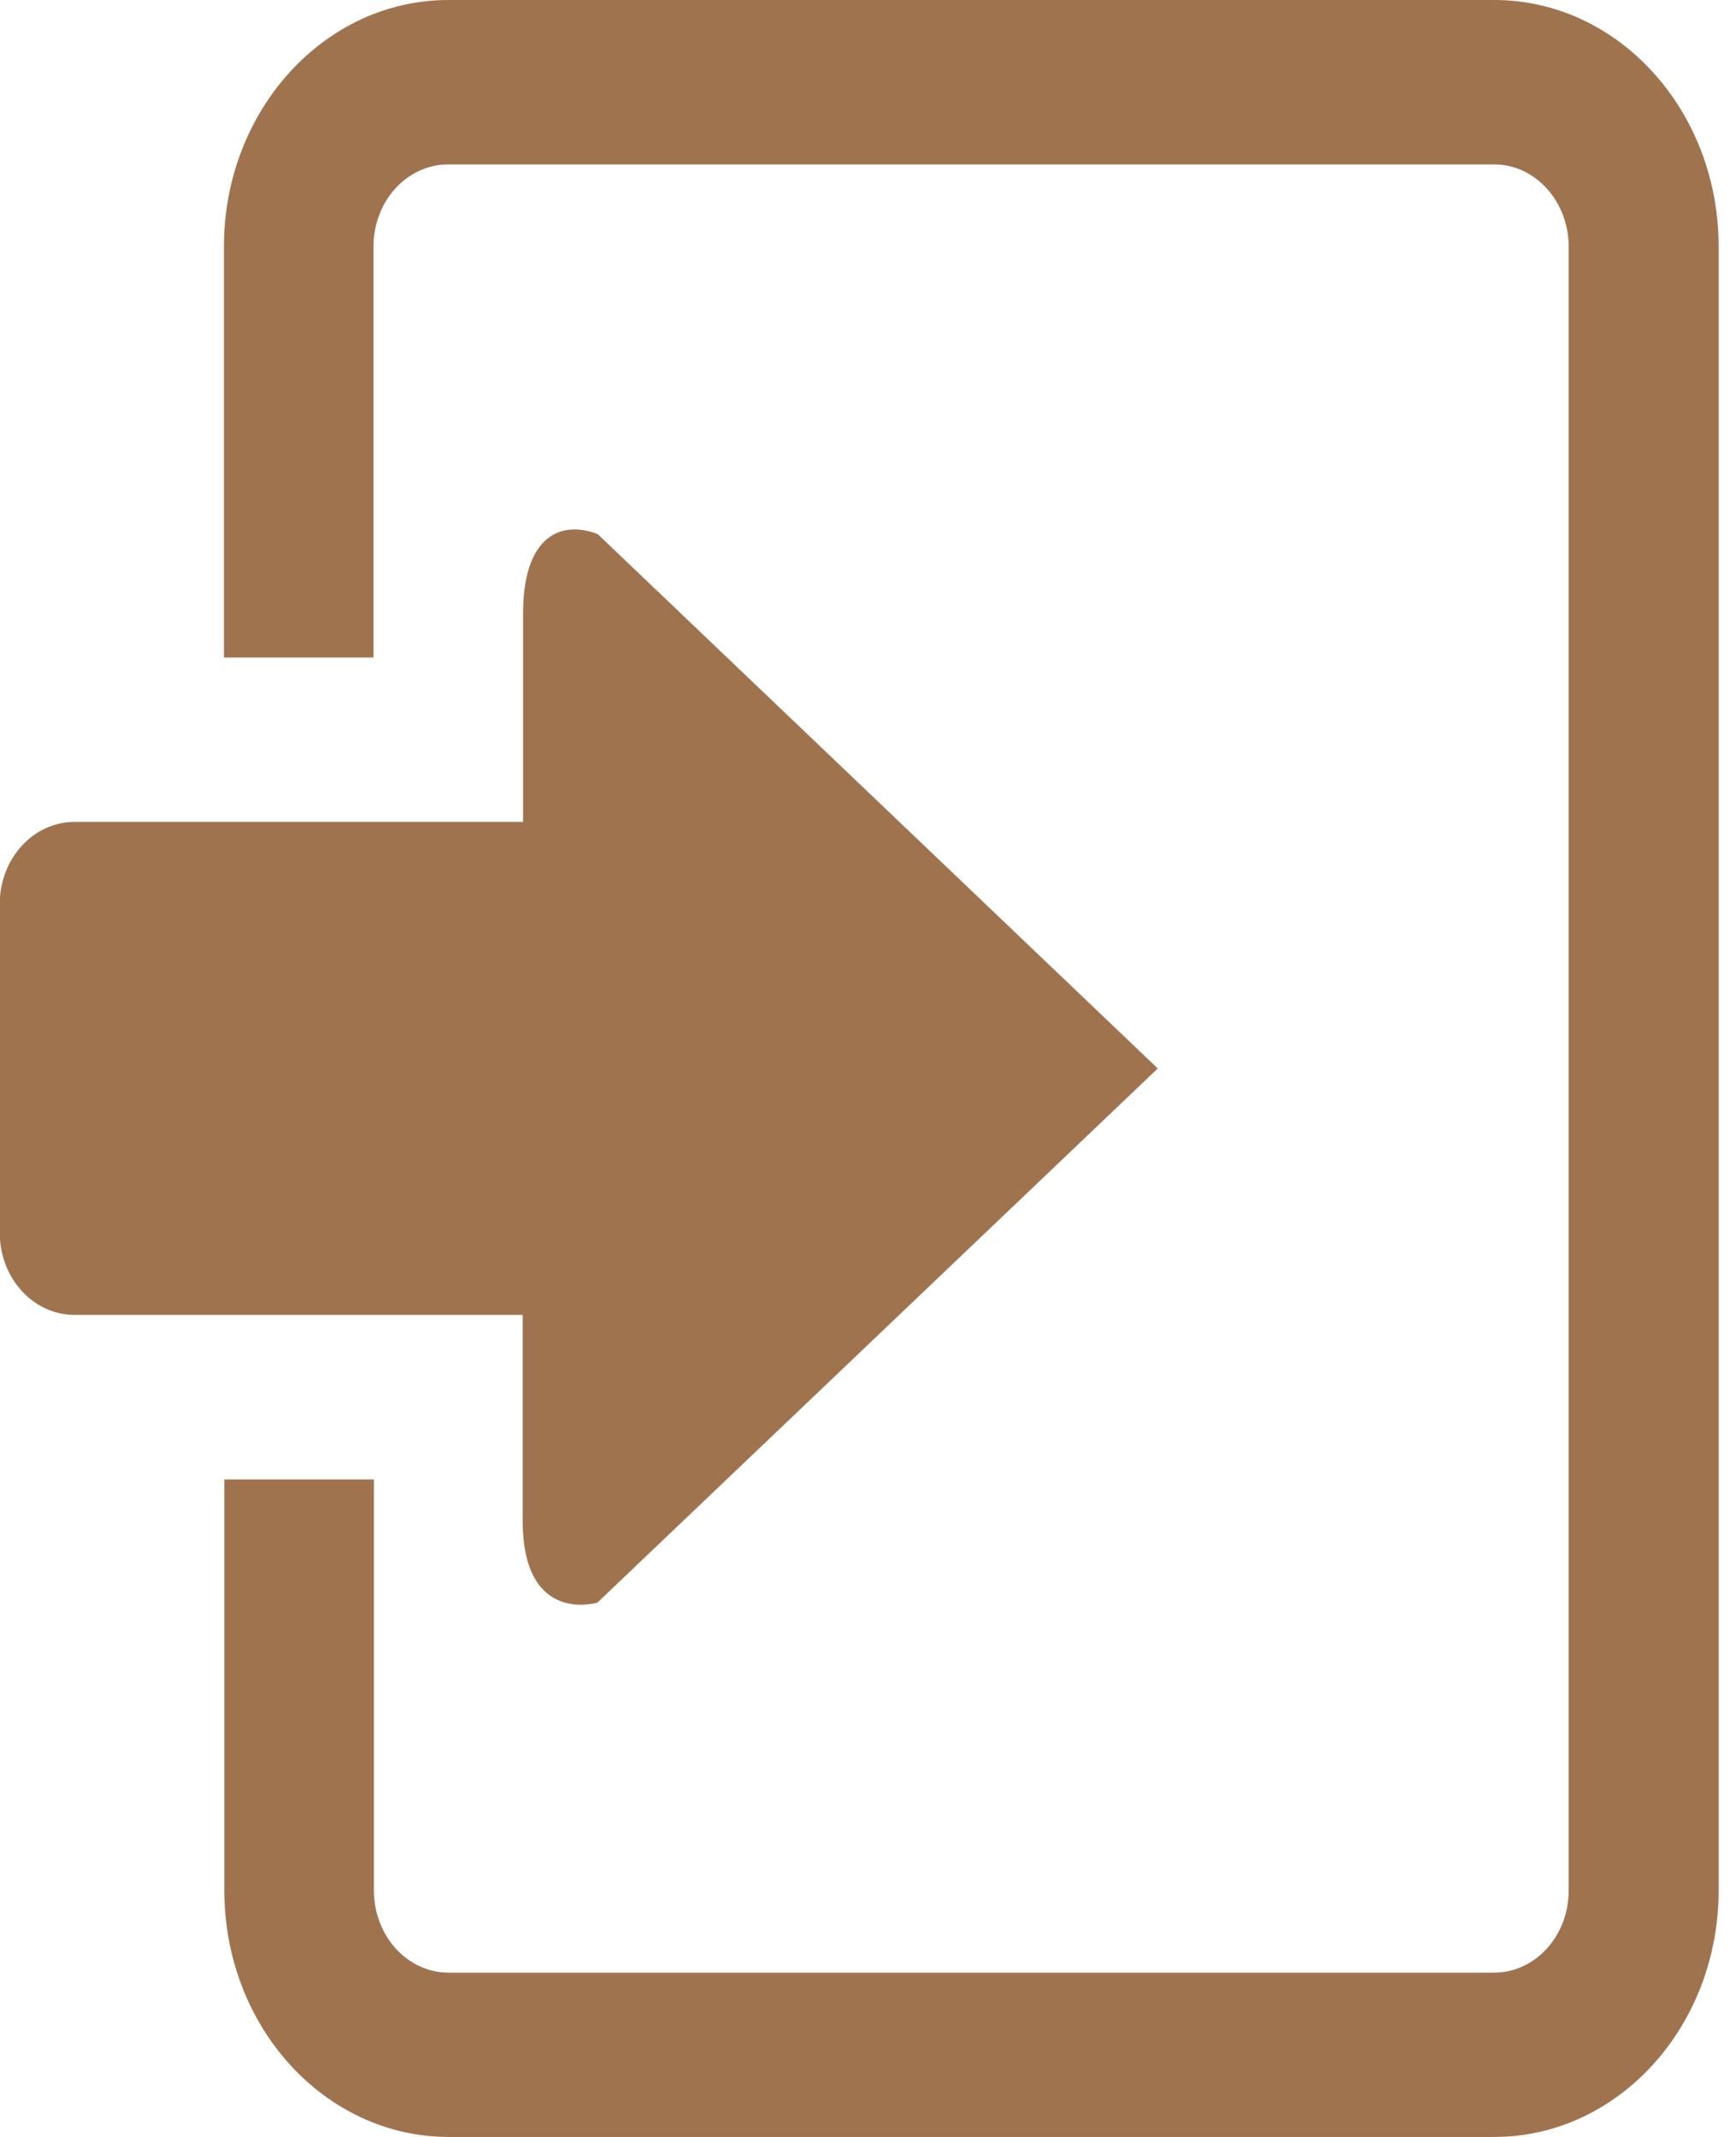 <svg width="13" height="16" viewBox="0 0 13 16" xmlns="http://www.w3.org/2000/svg"><title>Enter</title><path d="M3.357 0c-.927 0-1.68.827-1.68 1.846v3.077h1.12V1.846c0-.34.25-.615.56-.615h7.832c.307 0 .558.276.558.616v12.308c0 .34-.25.615-.56.615H3.36c-.31 0-.56-.276-.56-.616v-3.077h-1.12v3.077c0 1.02.752 1.846 1.68 1.846h7.83c.927 0 1.68-.827 1.68-1.846V1.846c0-1.02-.753-1.846-1.68-1.846H3.36zm.84 3.98c-.14.046-.28.203-.28.616v1.558H.558c-.31 0-.56.276-.56.615v2.46c0 .34.25.616.56.616h3.356v1.54c0 .787.56.614.56.614L8.67 8 4.477 4s-.14-.065-.28-.02z" fill="#A0734F" fill-rule="evenodd"/></svg>